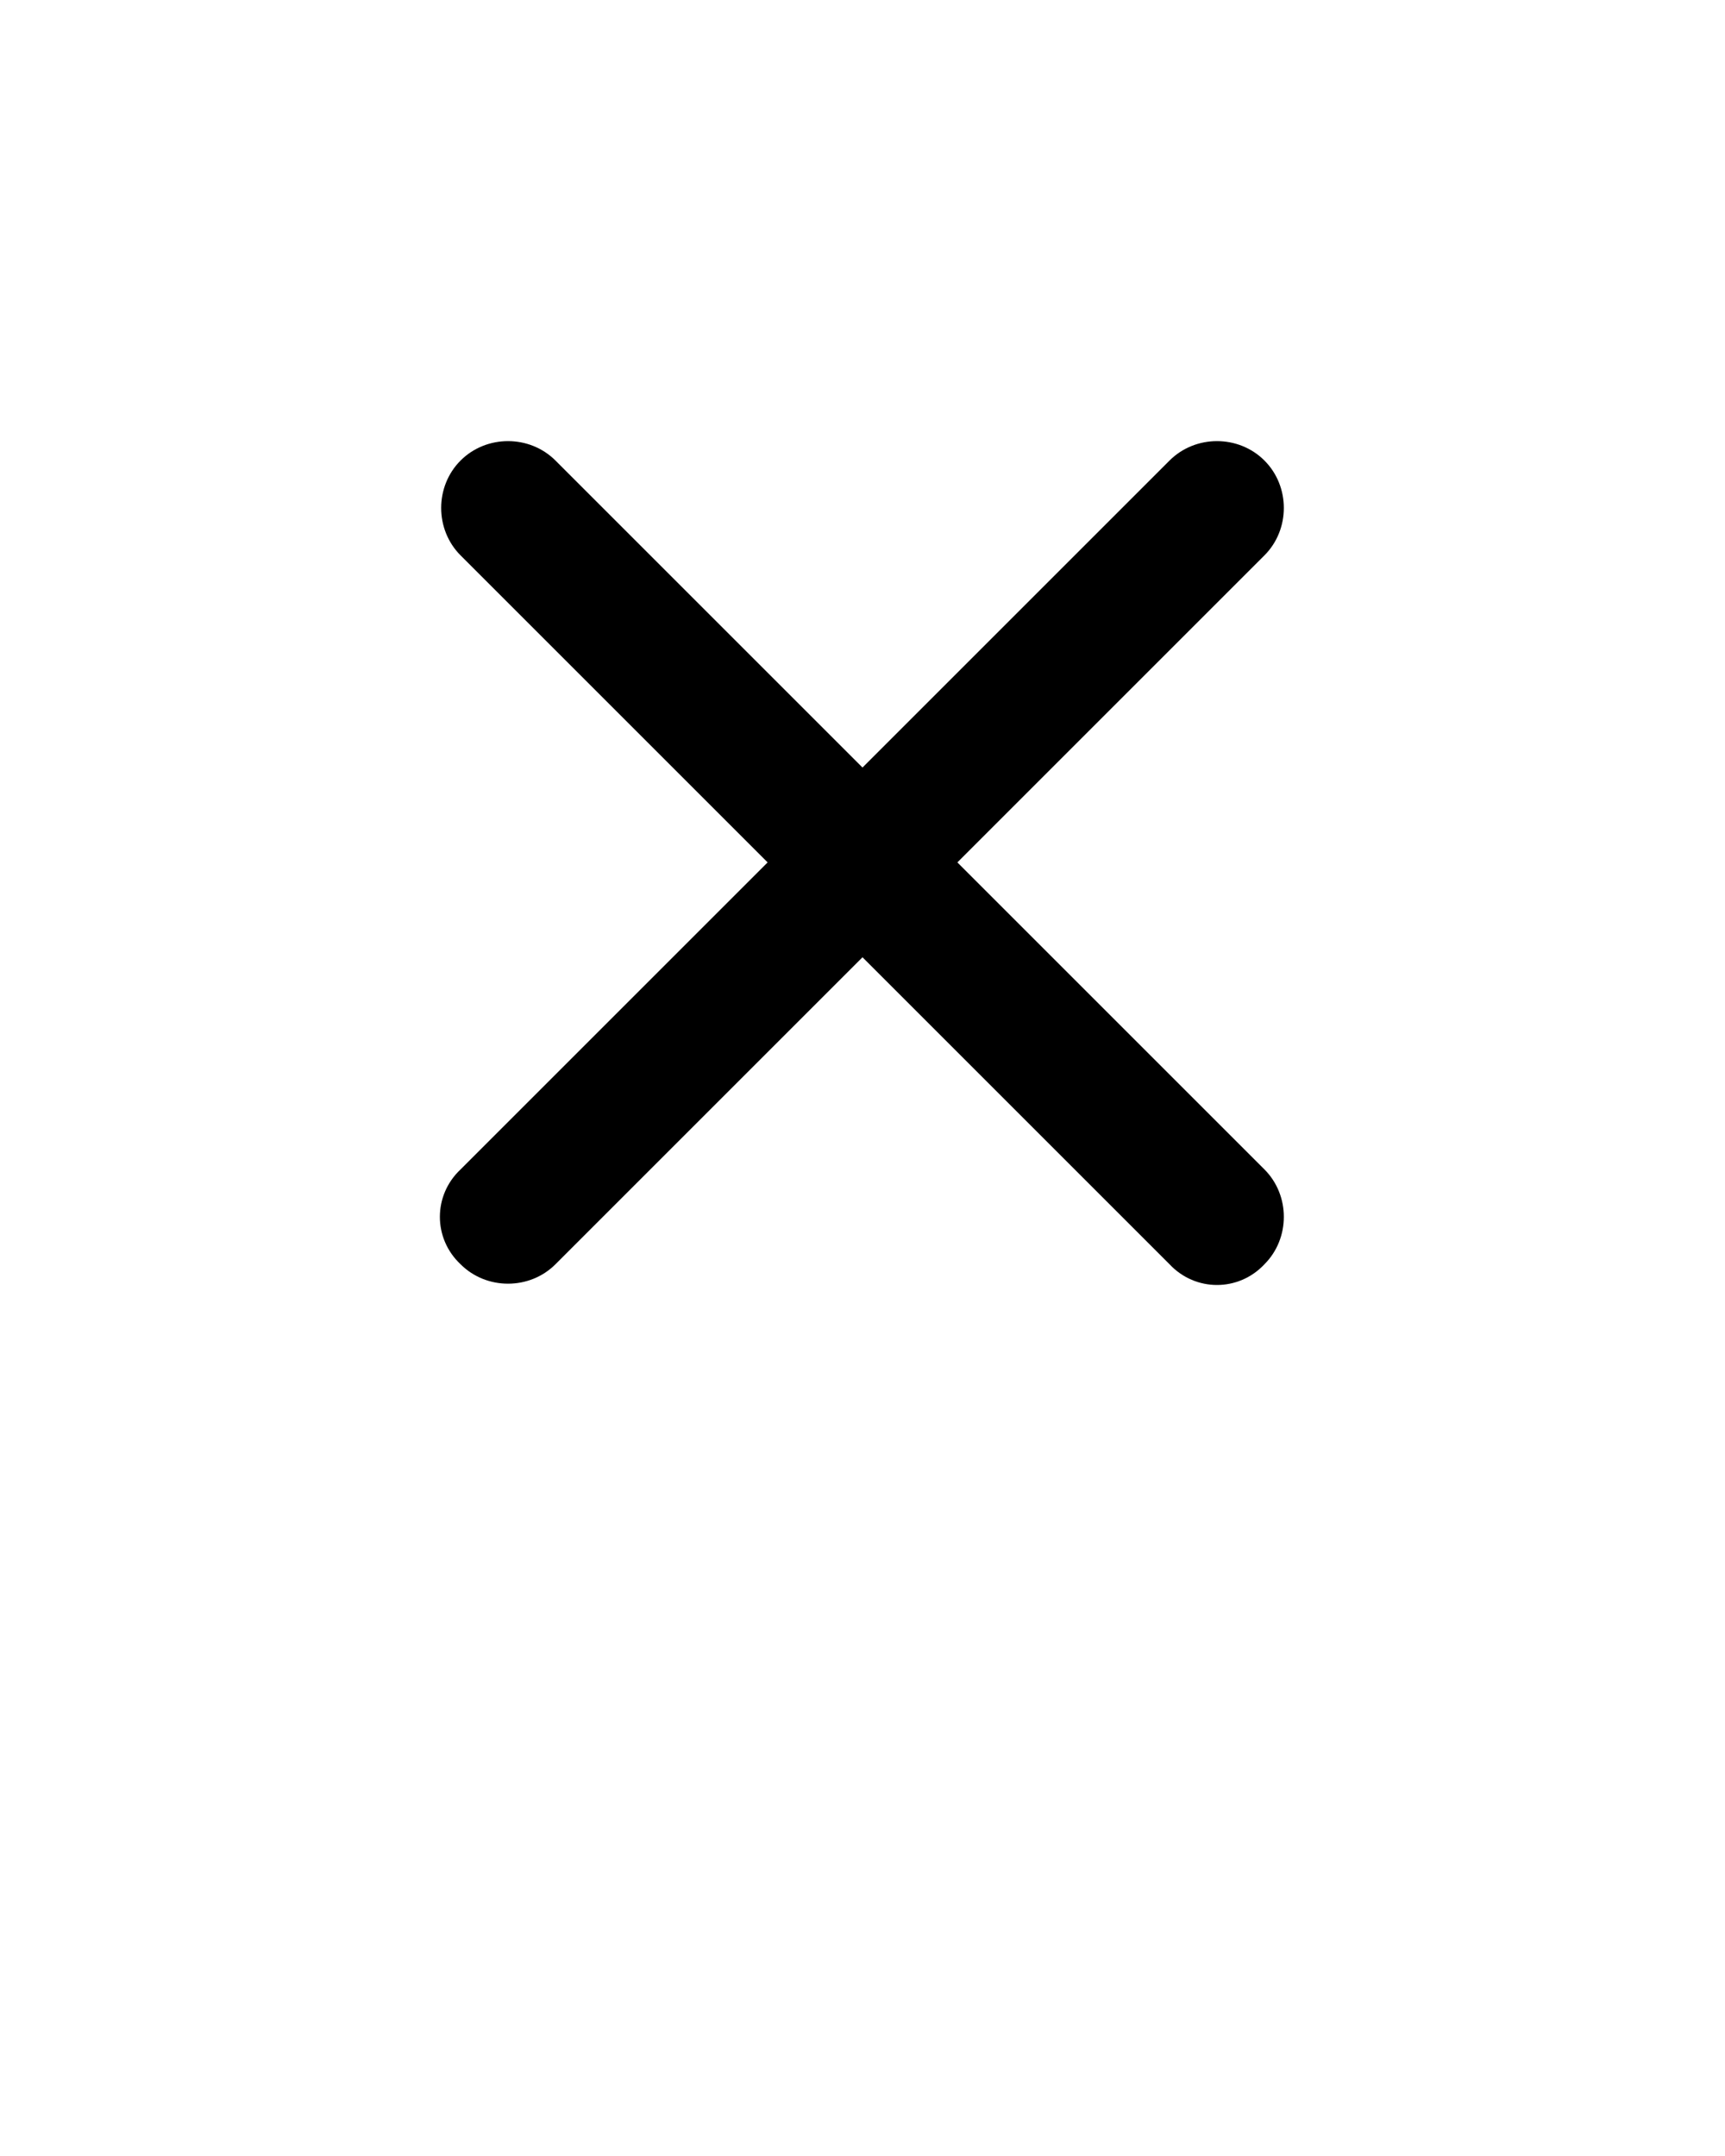 <svg xmlns="http://www.w3.org/2000/svg" xmlns:xlink="http://www.w3.org/1999/xlink" version="1.1" x="0px" y="0px" viewBox="0 0 100 125" style="enable-background:new 0 0 100 100;" xml:space="preserve"><path class="st0" d="M67.8,73.3L26.7,32.2c-1.5-1.5-1.5-4,0-5.5l0,0c1.5-1.5,4-1.5,5.5,0l41.1,41.1c1.5,1.5,1.5,4,0,5.5l0,0   C71.8,74.9,69.3,74.9,67.8,73.3z"/><path class="st0" d="M26.7,67.8l41.1-41.1c1.5-1.5,4-1.5,5.5,0l0,0c1.5,1.5,1.5,4,0,5.5L32.2,73.3c-1.5,1.5-4,1.5-5.5,0l0,0   C25.1,71.8,25.1,69.3,26.7,67.8z"/></svg>